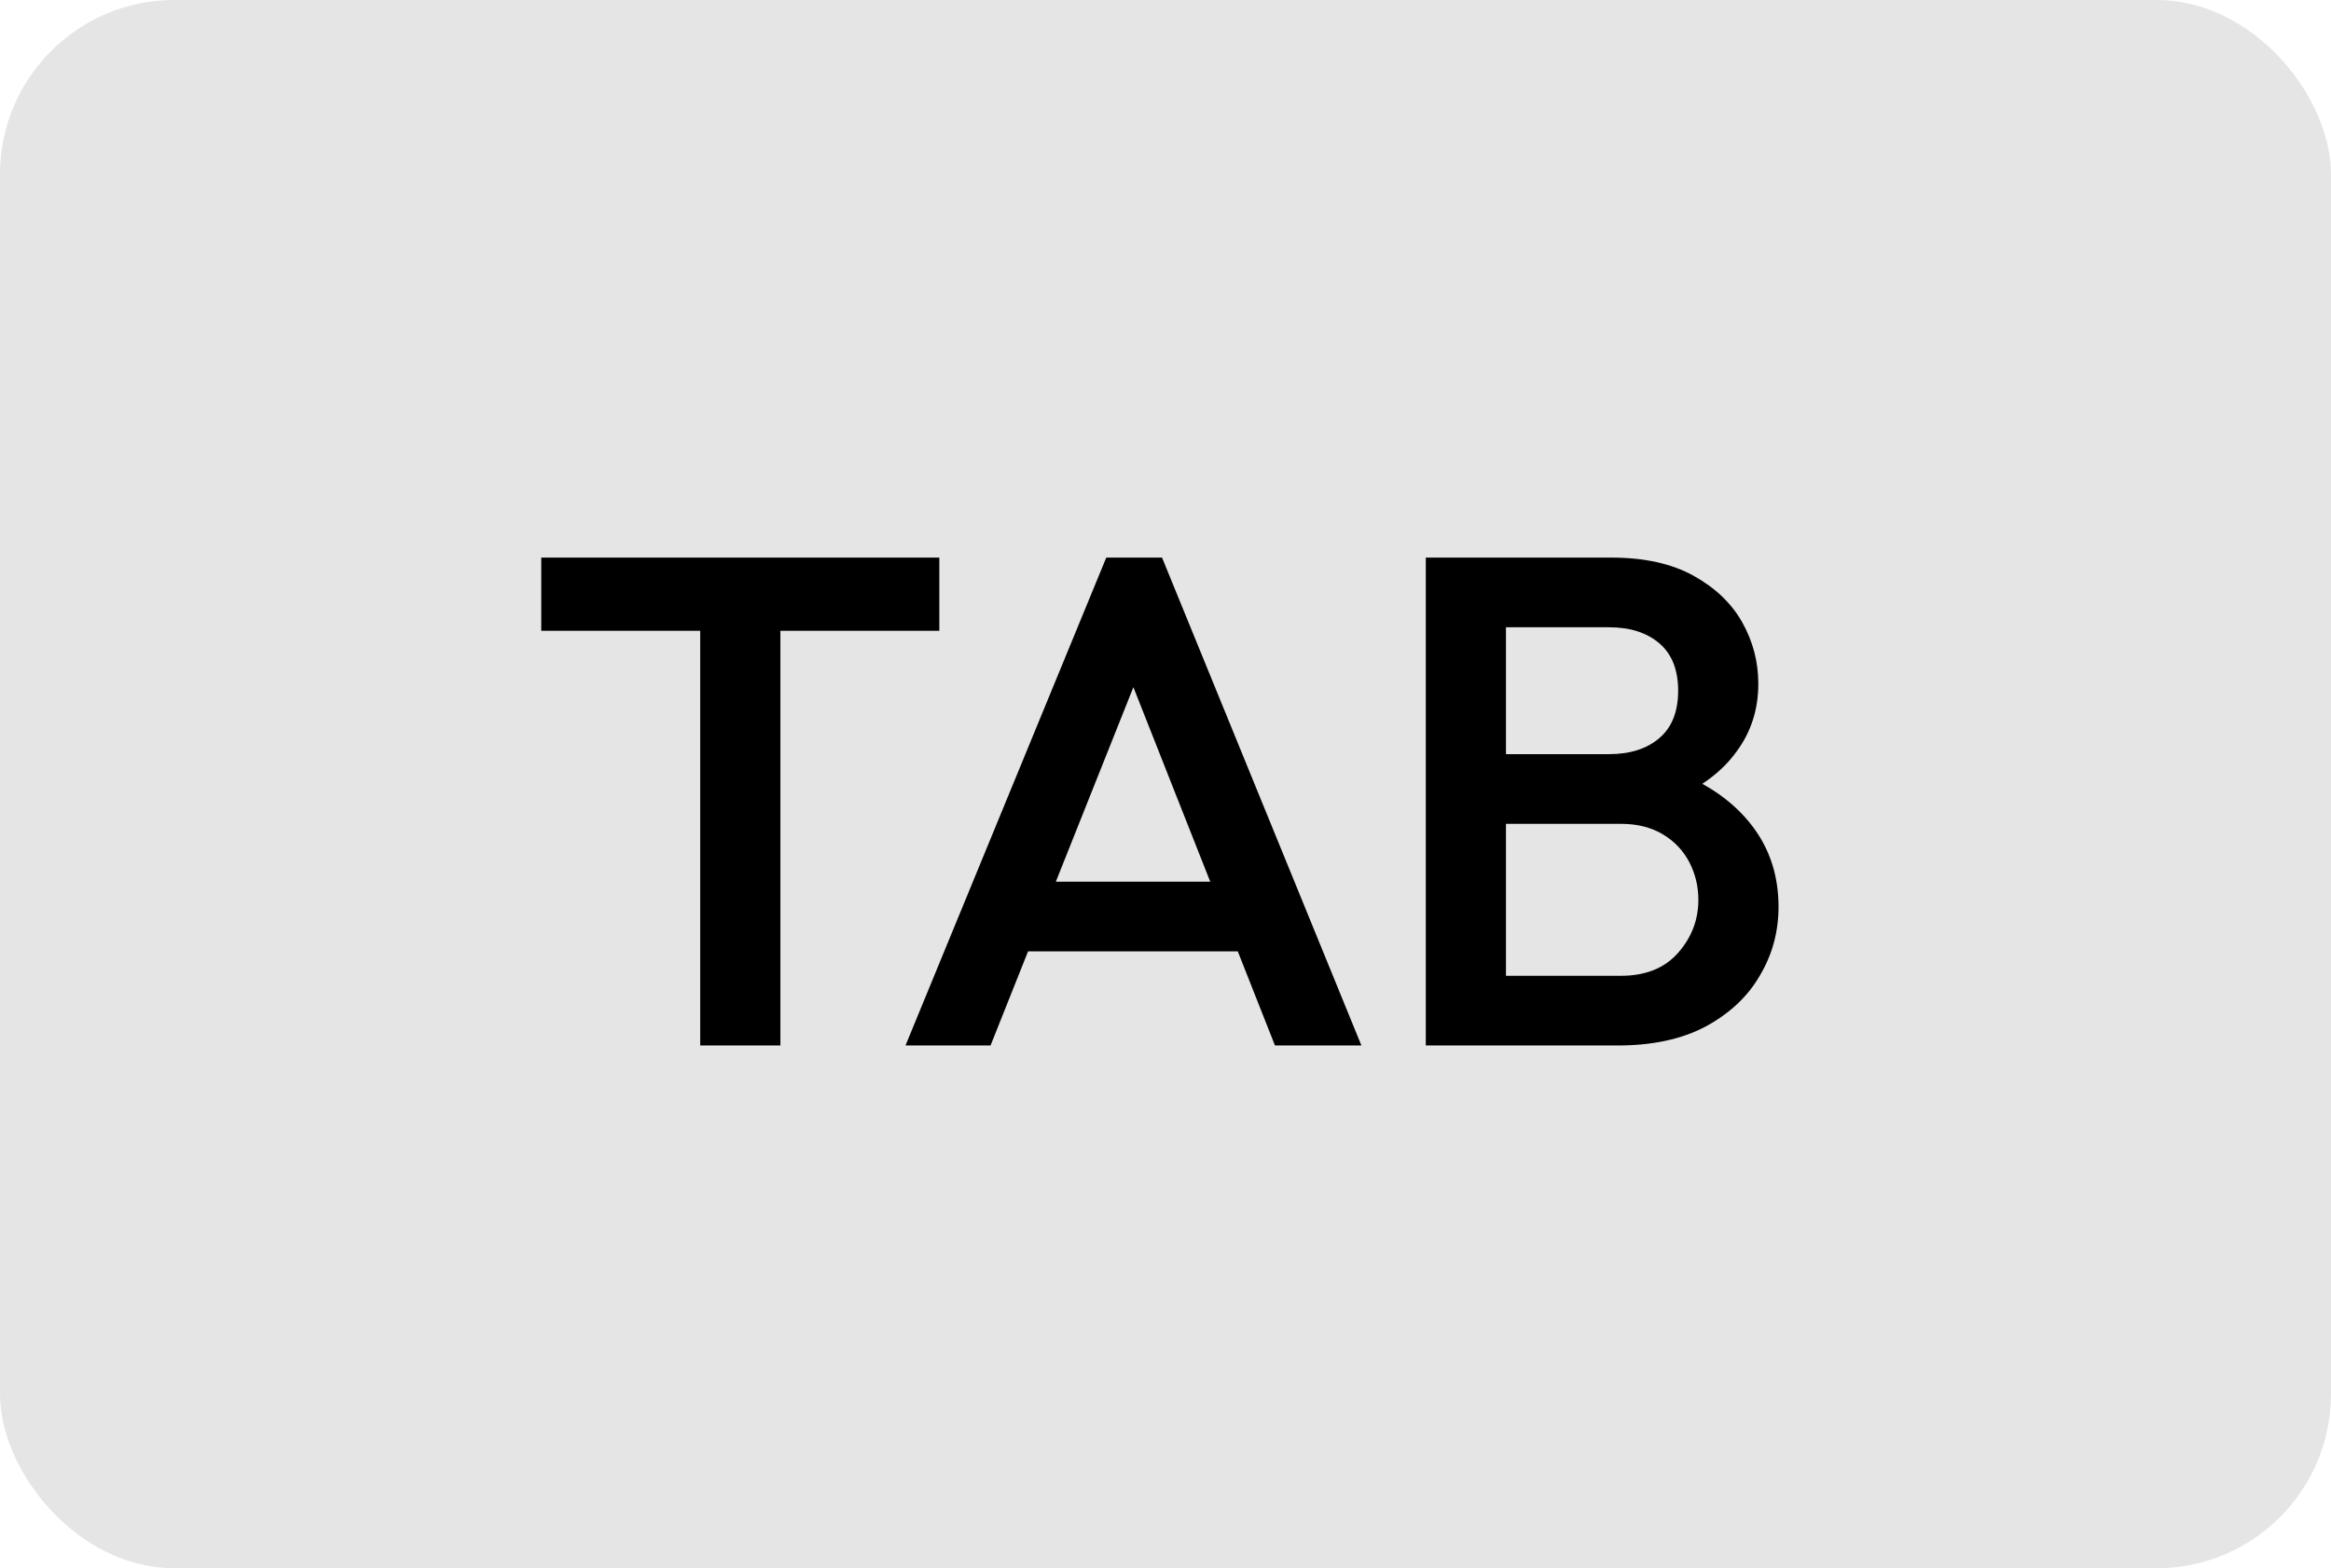<svg width="107" height="72" viewBox="0 0 107 72" fill="none" xmlns="http://www.w3.org/2000/svg">
<rect width="107" height="72" rx="8" fill="#E5E5E5"/>
<path d="M32.142 48V26.24H35.822V48H32.142ZM24.846 28.96V25.6H43.118V28.96H24.846ZM41.565 48L50.781 25.6H53.341L62.493 48H58.525L51.357 29.856H52.701L45.469 48H41.565ZM46.109 43.68V40.48H57.981V43.68H46.109ZM67.976 48V44.8H74.408C75.538 44.8 76.413 44.448 77.032 43.744C77.65 43.04 77.96 42.229 77.96 41.312C77.96 40.693 77.821 40.117 77.544 39.584C77.266 39.051 76.861 38.624 76.328 38.304C75.794 37.984 75.154 37.824 74.408 37.824H67.976V34.624H73.864C74.824 34.624 75.592 34.379 76.168 33.888C76.744 33.397 77.032 32.672 77.032 31.712C77.032 30.752 76.744 30.027 76.168 29.536C75.592 29.045 74.824 28.8 73.864 28.8H67.976V25.6H73.96C75.474 25.6 76.733 25.877 77.736 26.432C78.738 26.987 79.485 27.701 79.976 28.576C80.466 29.451 80.712 30.389 80.712 31.392C80.712 32.565 80.381 33.6 79.72 34.496C79.08 35.392 78.13 36.117 76.872 36.672L77.16 35.52C78.568 36.096 79.666 36.907 80.456 37.952C81.245 38.997 81.64 40.224 81.64 41.632C81.64 42.784 81.352 43.84 80.776 44.8C80.221 45.76 79.389 46.539 78.28 47.136C77.192 47.712 75.848 48 74.248 48H67.976ZM65.448 48V25.6H69.128V48H65.448Z" fill="black"/>
</svg>

